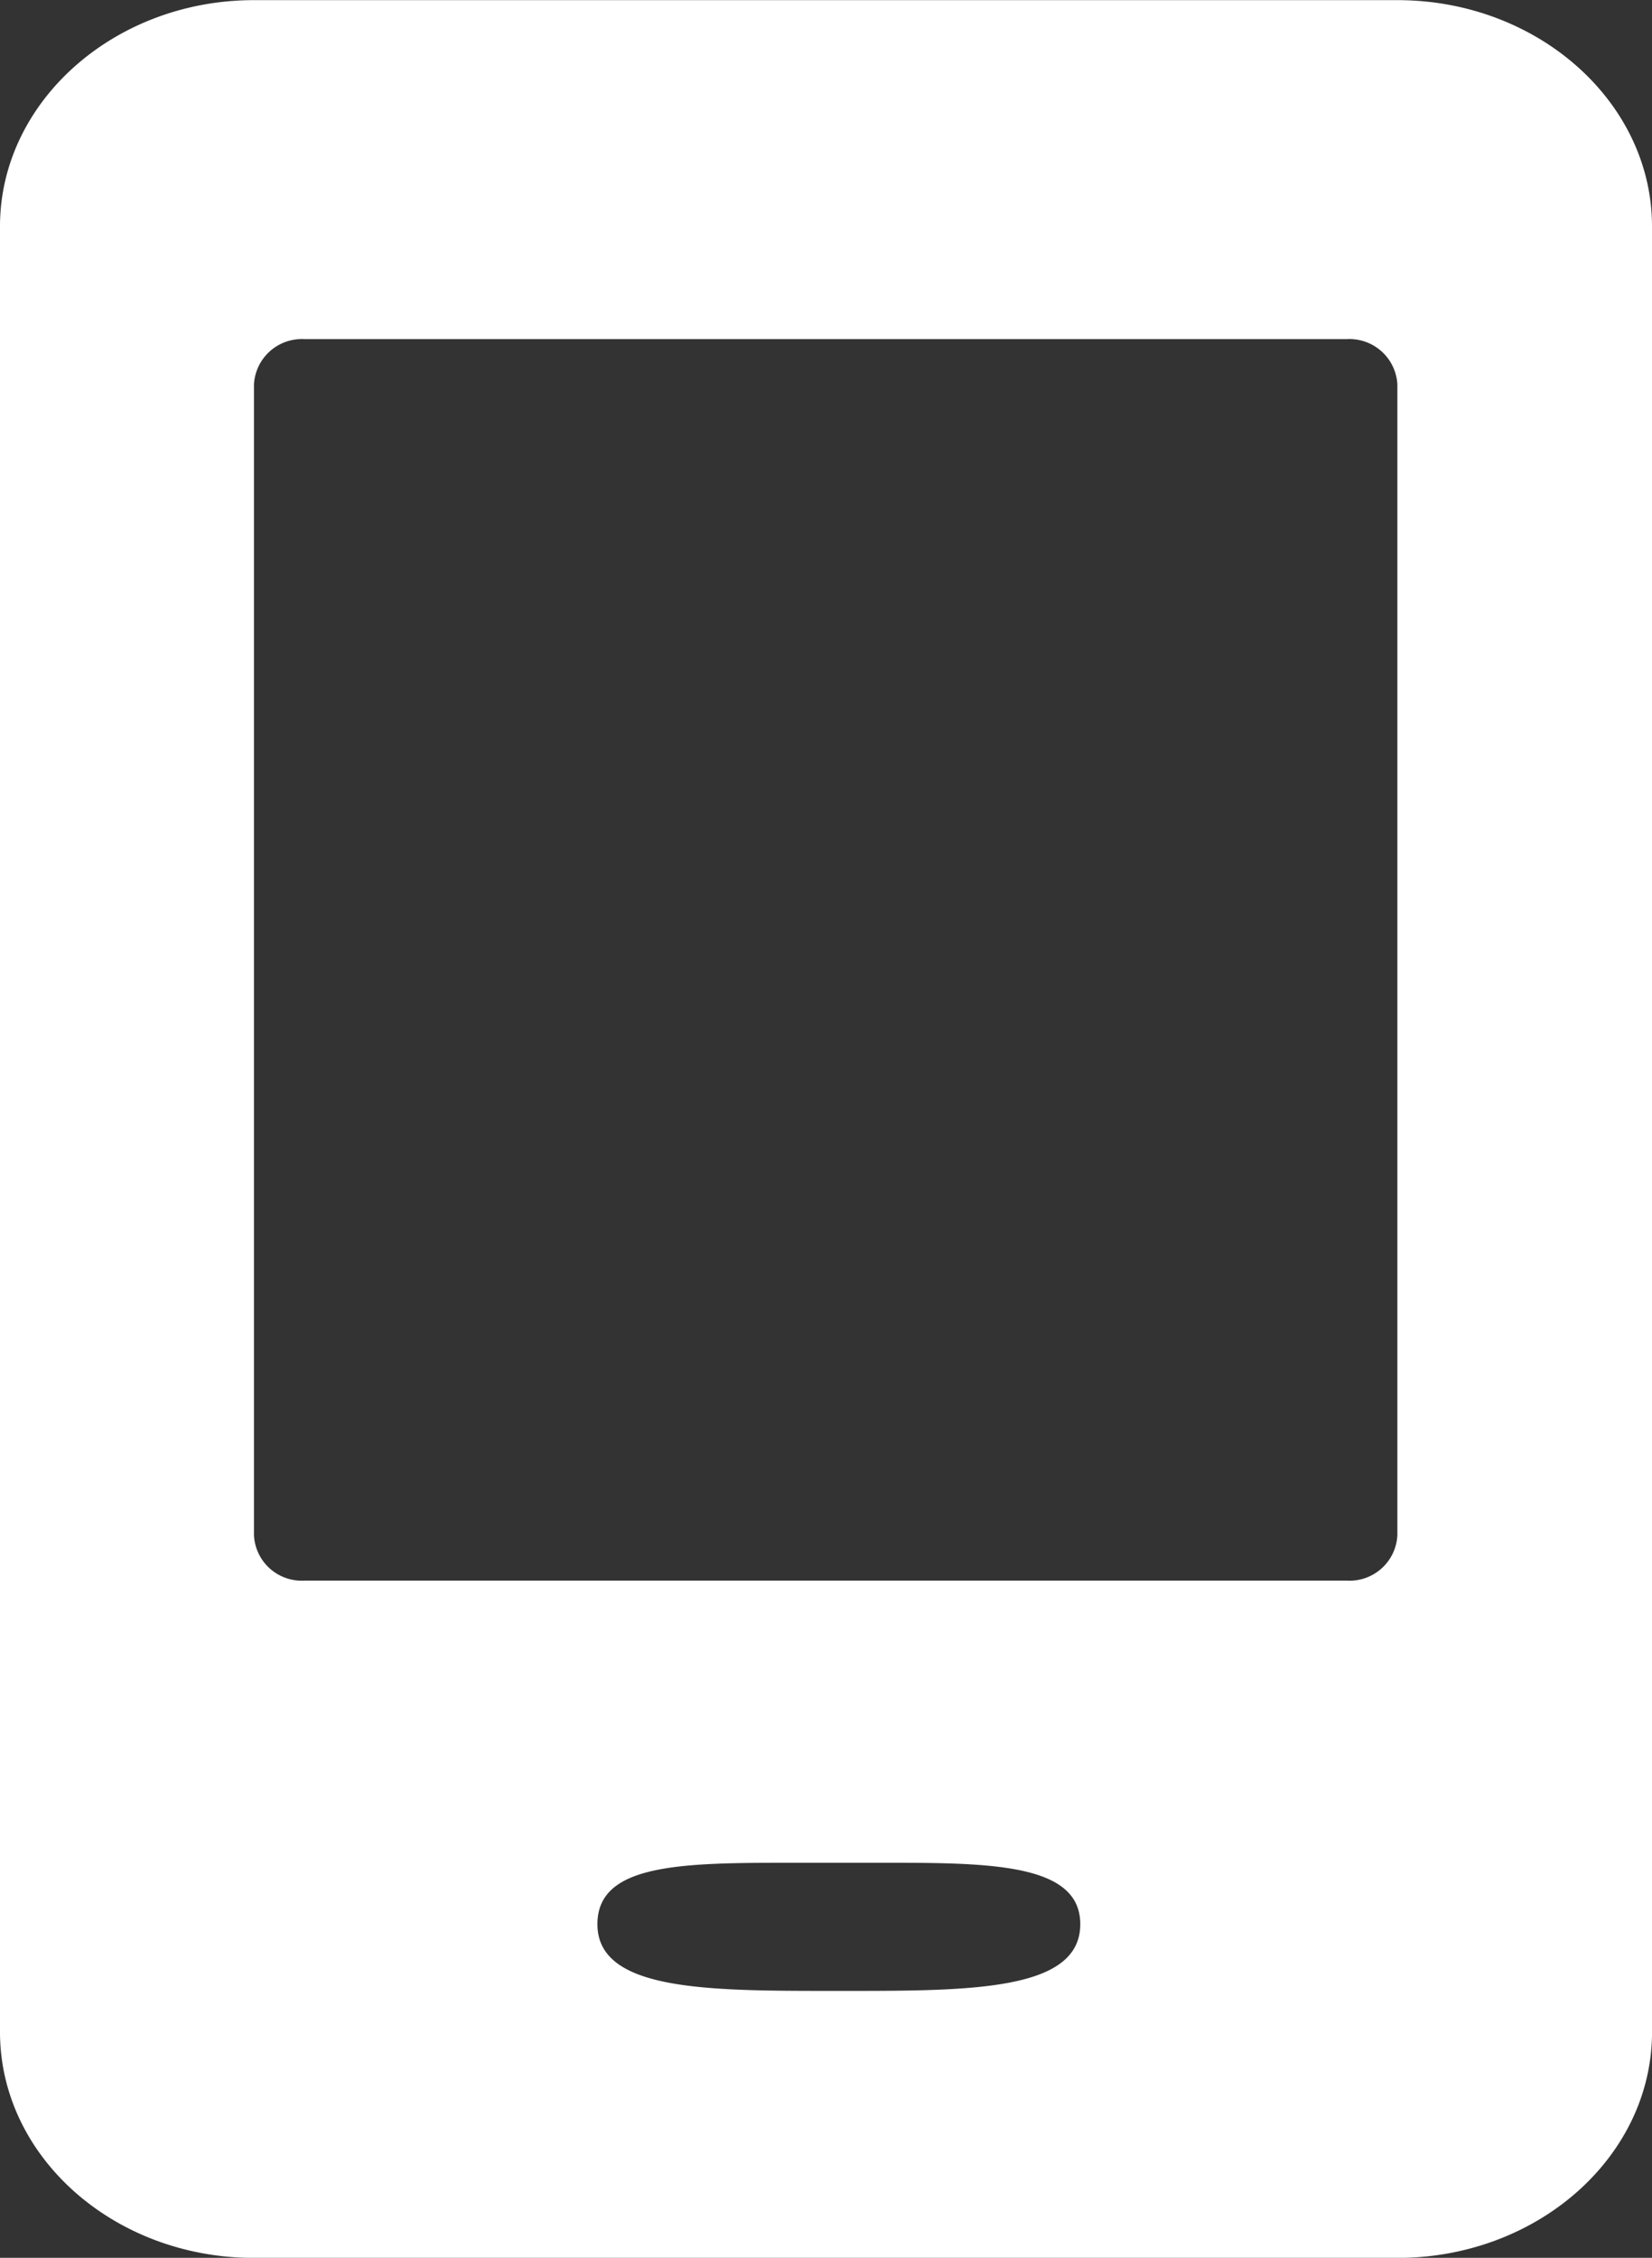 <svg xmlns="http://www.w3.org/2000/svg" width="60" height="82.001" viewBox="0 0 60 82.001">
  <rect x="0" y="0" width="60" height="82.001" fill="#333333" stroke="none"/>
  <g id="IconSns_w" transform="translate(0 0.001)">
    <g id="그룹_1498" data-name="그룹 1498">
      <path id="패스_1408" data-name="패스 1408" d="M15411.751-17006h-41.527c-5.088,0-9.225-3.678-9.225-8.205v-65.58c0-4.512,4.137-8.215,9.225-8.215h41.527c5.1,0,9.248,3.7,9.248,8.215v20.482h-9.248v-14.744a1.743,1.743,0,0,0-1.842-1.641h-37.852a1.741,1.741,0,0,0-1.834,1.641v41.8a1.736,1.736,0,0,0,1.834,1.648h37.852a1.738,1.738,0,0,0,1.842-1.648v-35.234H15421v53.277C15421-17009.682,15416.849-17006,15411.751-17006Zm-22.492-14.35c-3.842,0-6.562.143-6.562,2.23,0,2.422,3.977,2.422,8.572,2.422h.393c4.6,0,8.572,0,8.572-2.422,0-2.062-2.838-2.23-6.555-2.23h-4.42Z" transform="translate(-15360.999 17088.004)" fill="#fff"/>
    </g>
  </g>
</svg>
